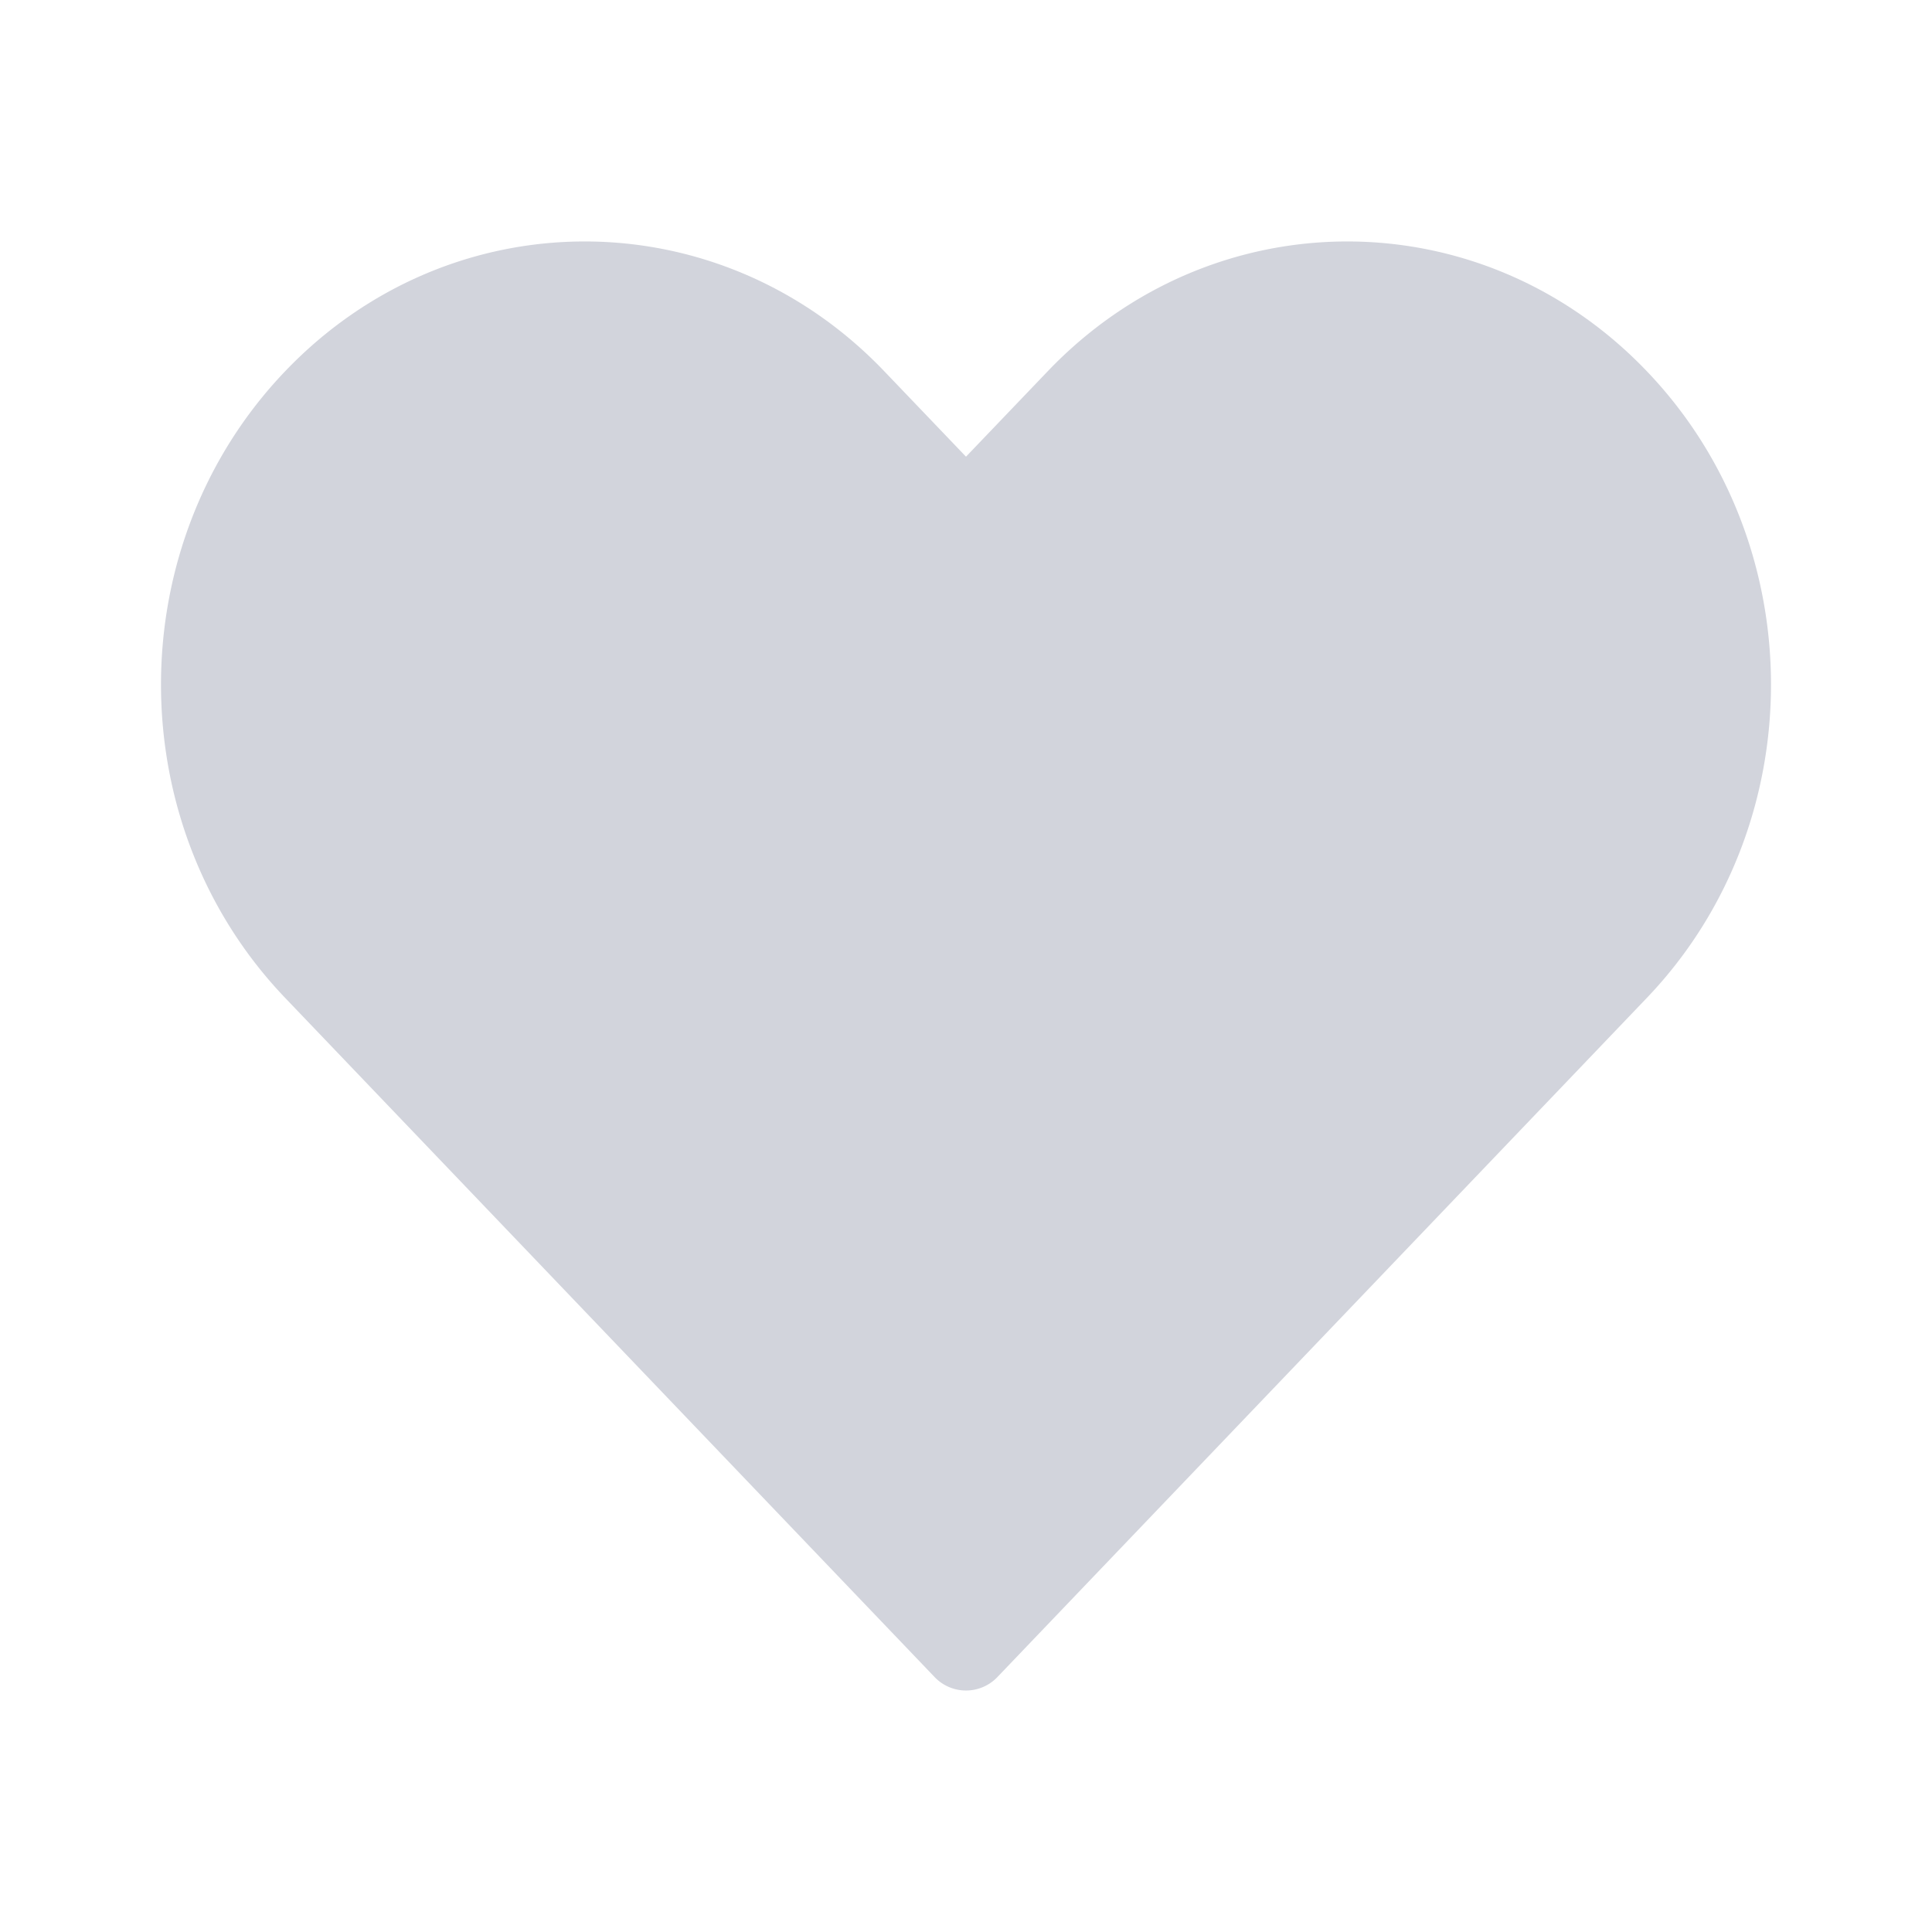 <svg width="24" height="24" fill="none" xmlns="http://www.w3.org/2000/svg"><path d="M3.542 4.612c-2.056 2.15-2.056 5.634 0 7.784l8.065 8.434a.539.539 0 0 0 .786 0l8.065-8.434c2.056-2.15 2.056-5.635 0-7.784-2.055-2.15-5.387-2.15-7.443 0L12 5.673l-1.015-1.061c-2.055-2.15-5.388-2.15-7.443 0Z" fill="#D2D4DC"/></svg>